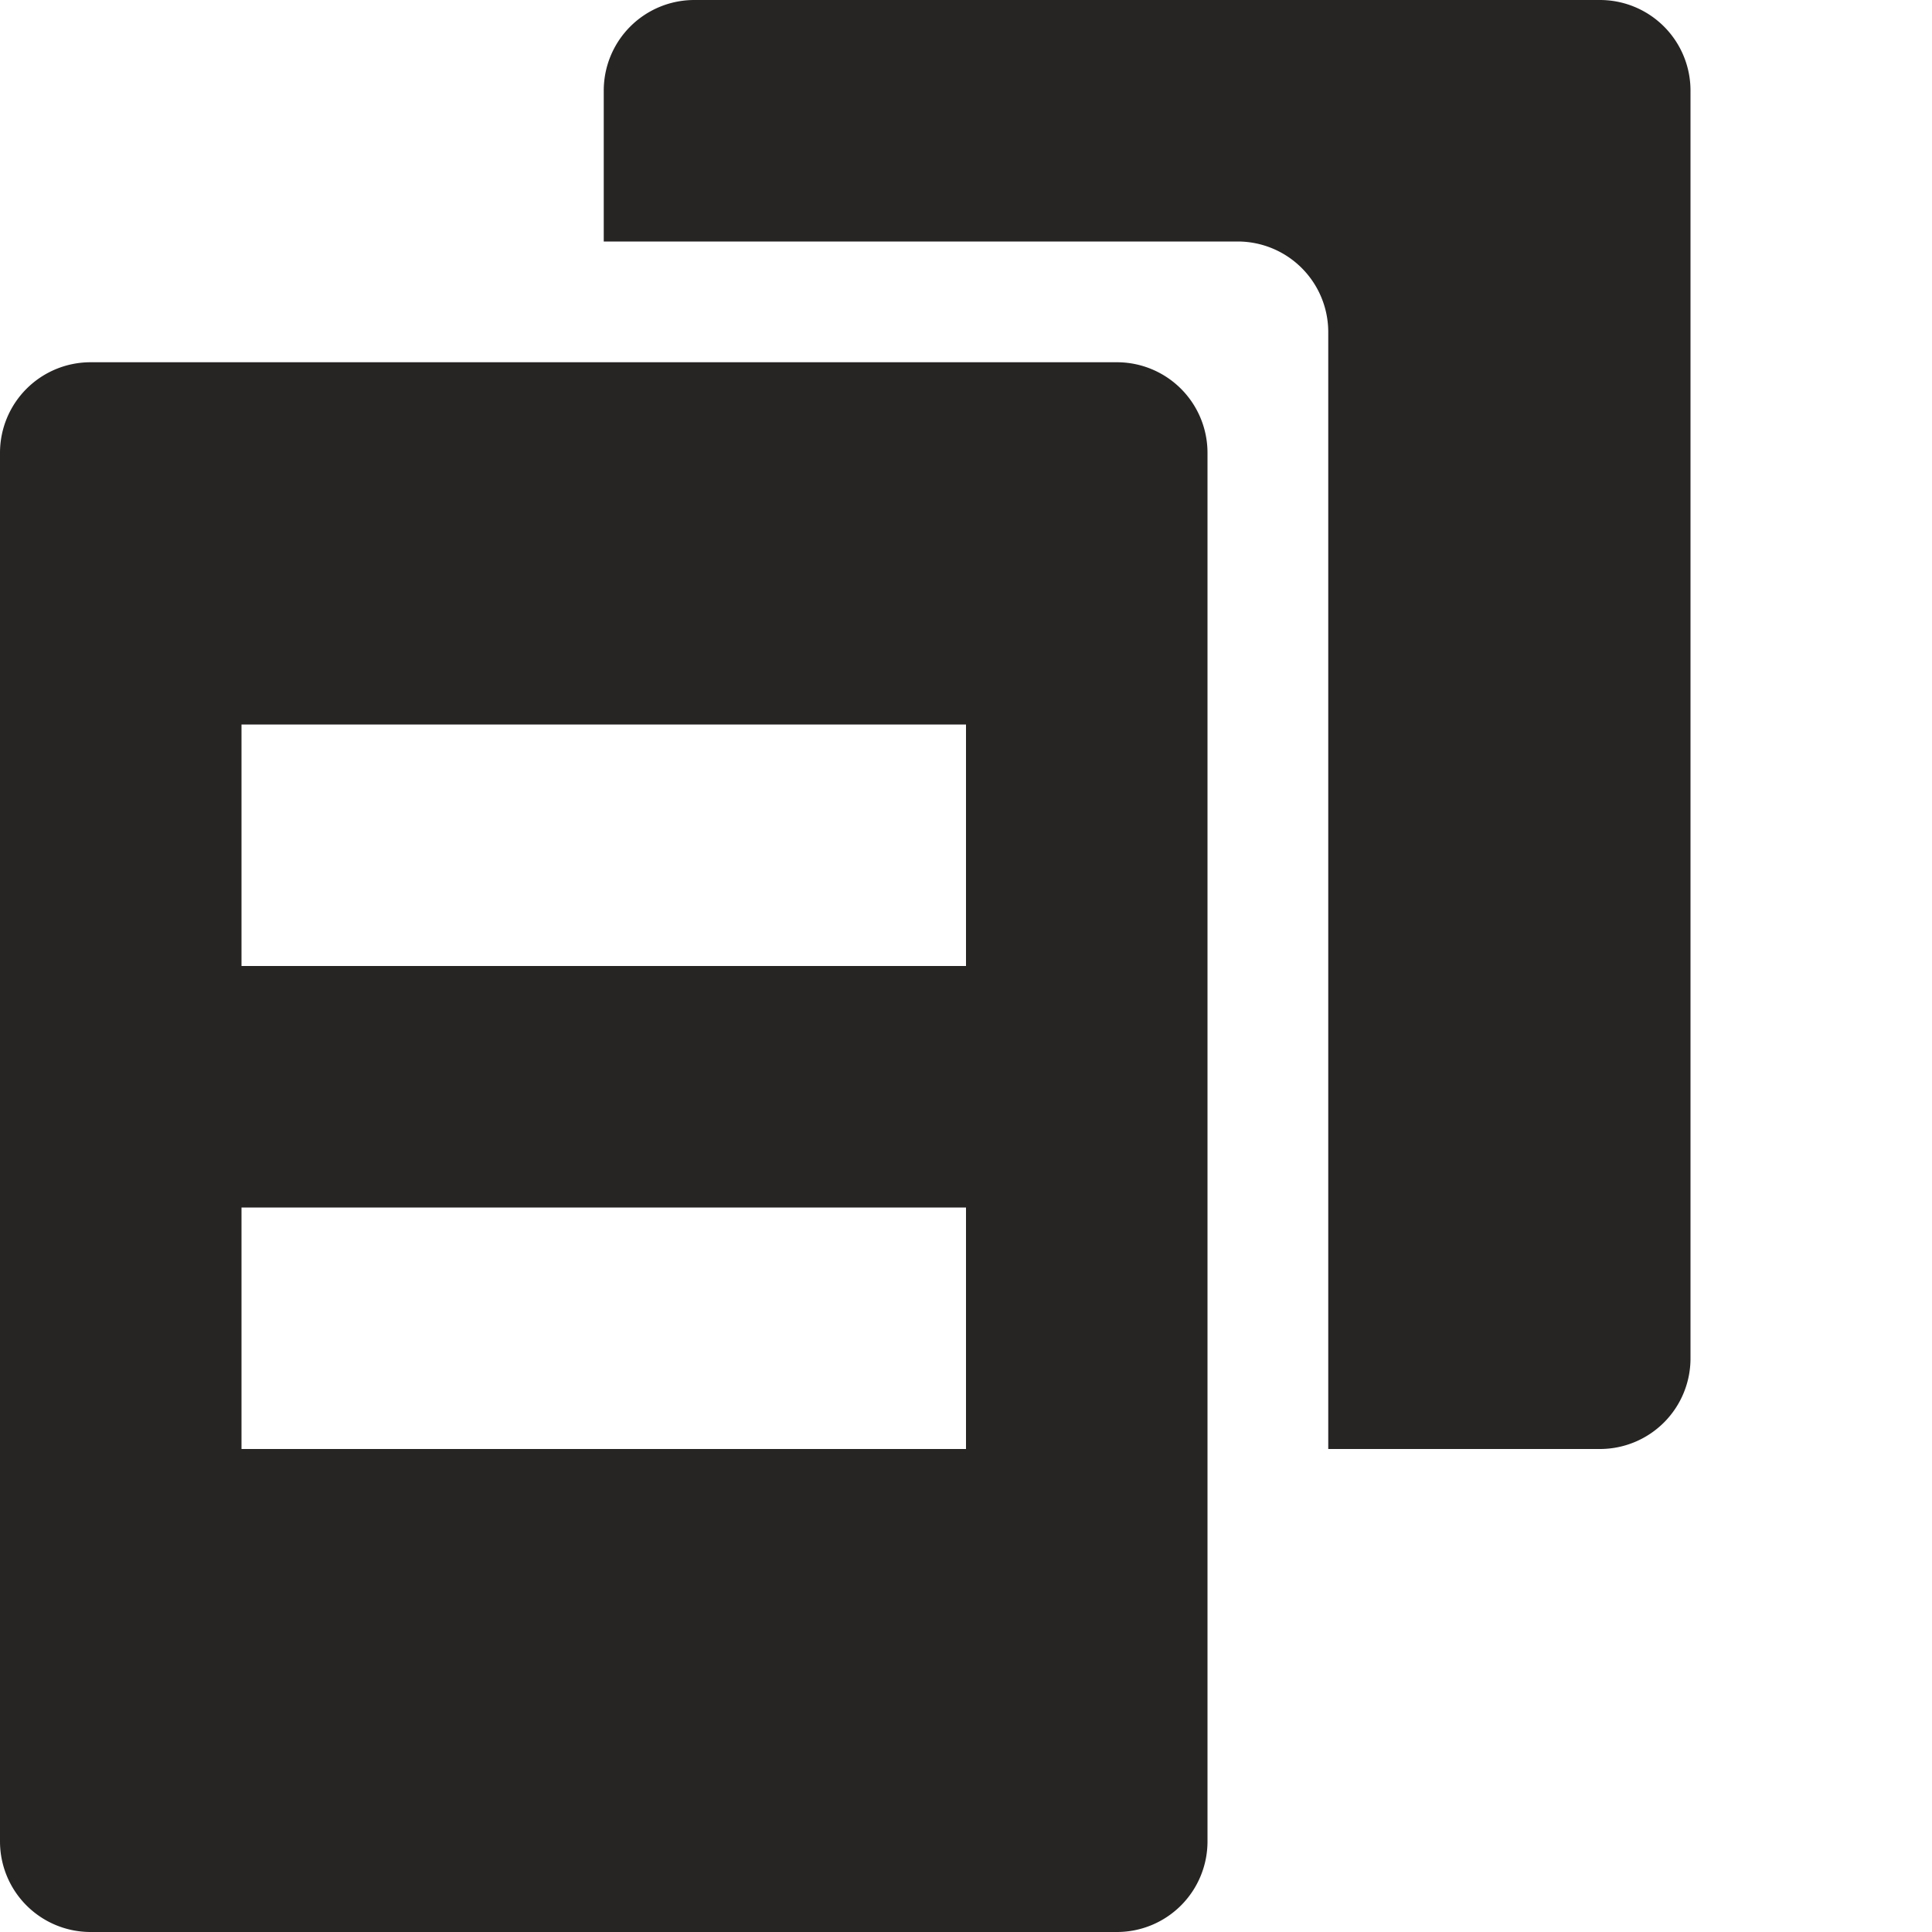 <svg xmlns="http://www.w3.org/2000/svg" width="16" height="16" viewBox="0 0 16 16">
    <path fill="#272424" fill-rule="evenodd" d="M11 12V2.75a.75.75 0 0 0-.75-.75H5V.75A.75.75 0 0 1 5.75 0h7.5a.75.75 0 0 1 .75.75v10.5a.75.75 0 0 1-.75.75H11zM.75 3h8.5a.75.75 0 0 1 .75.75v11.5a.75.75 0 0 1-.75.75H.75a.75.75 0 0 1-.75-.75V3.75A.75.75 0 0 1 .75 3zM2 6v2h6V6H2zm0 4v2h6v-2H2z"/>
</svg>
